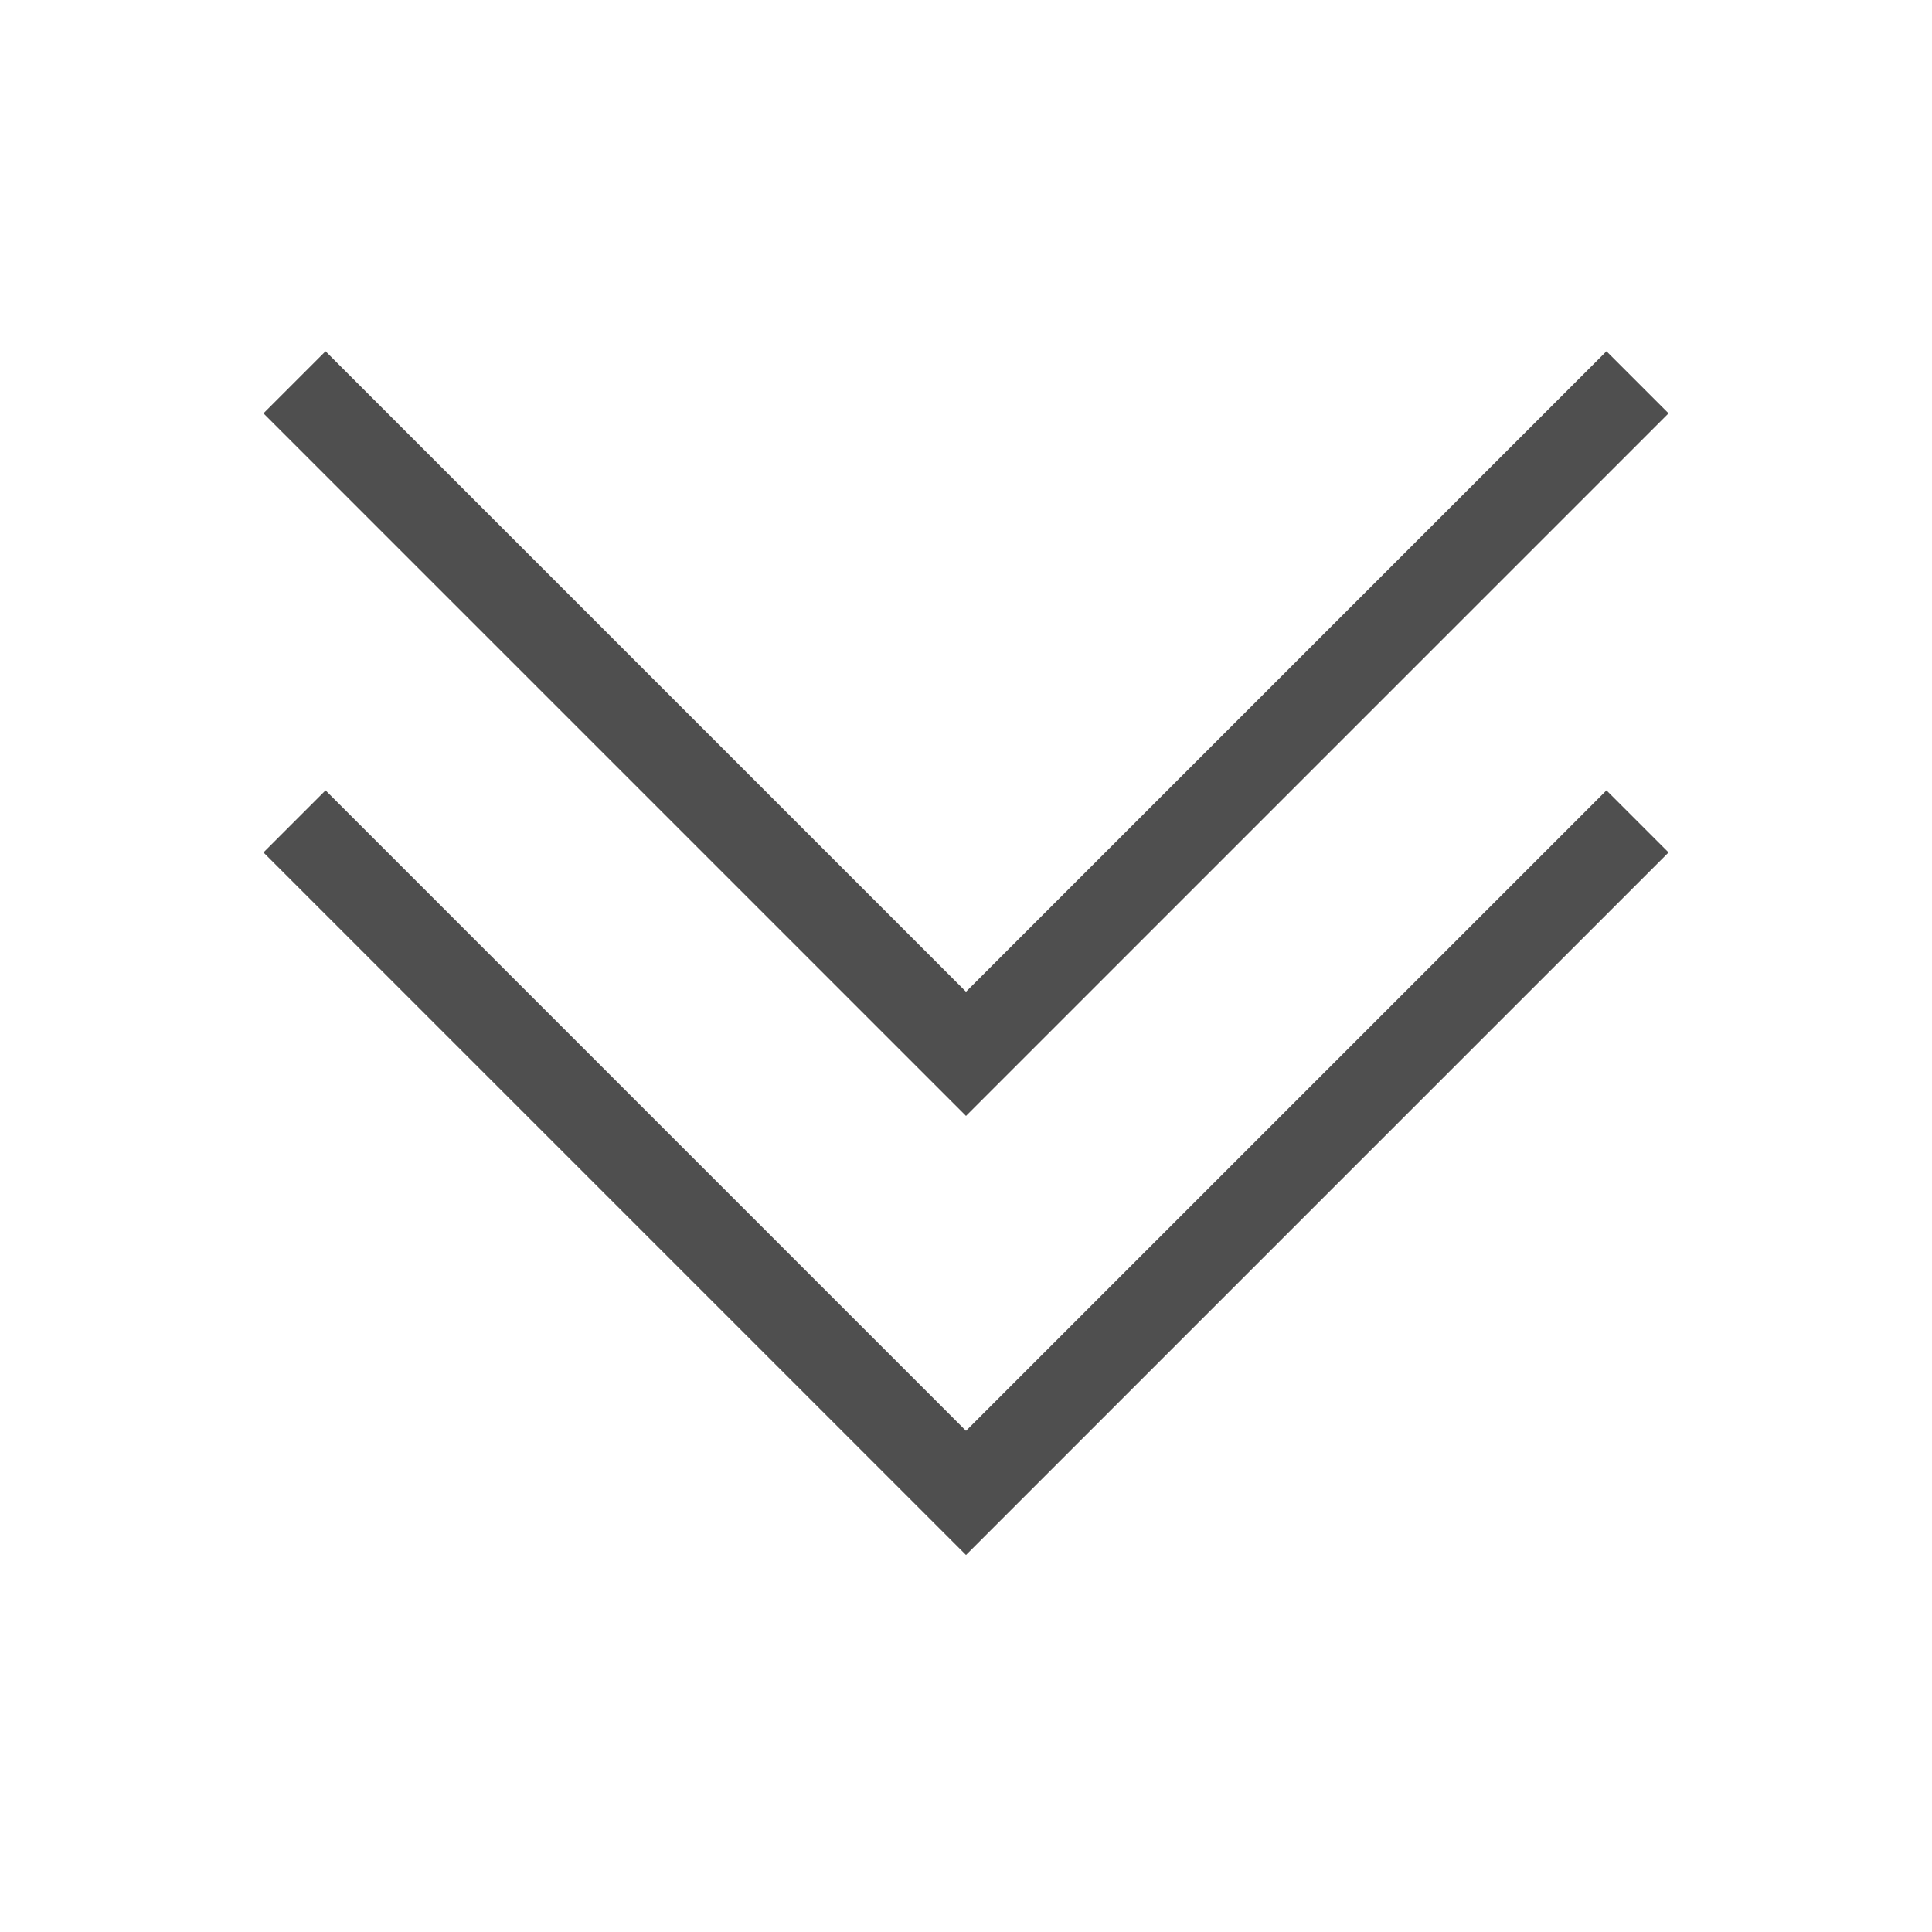 <svg xmlns="http://www.w3.org/2000/svg" viewBox="0 0 22 22">
    <path fill="currentColor" d="M3.707 4 3 4.707l8 8 8-8L18.293 4 11 11.293zm0 5L3 9.707l8 8 8-8L18.293 9 11 16.293z" style="color:#050505;opacity:.7"/>
</svg>
